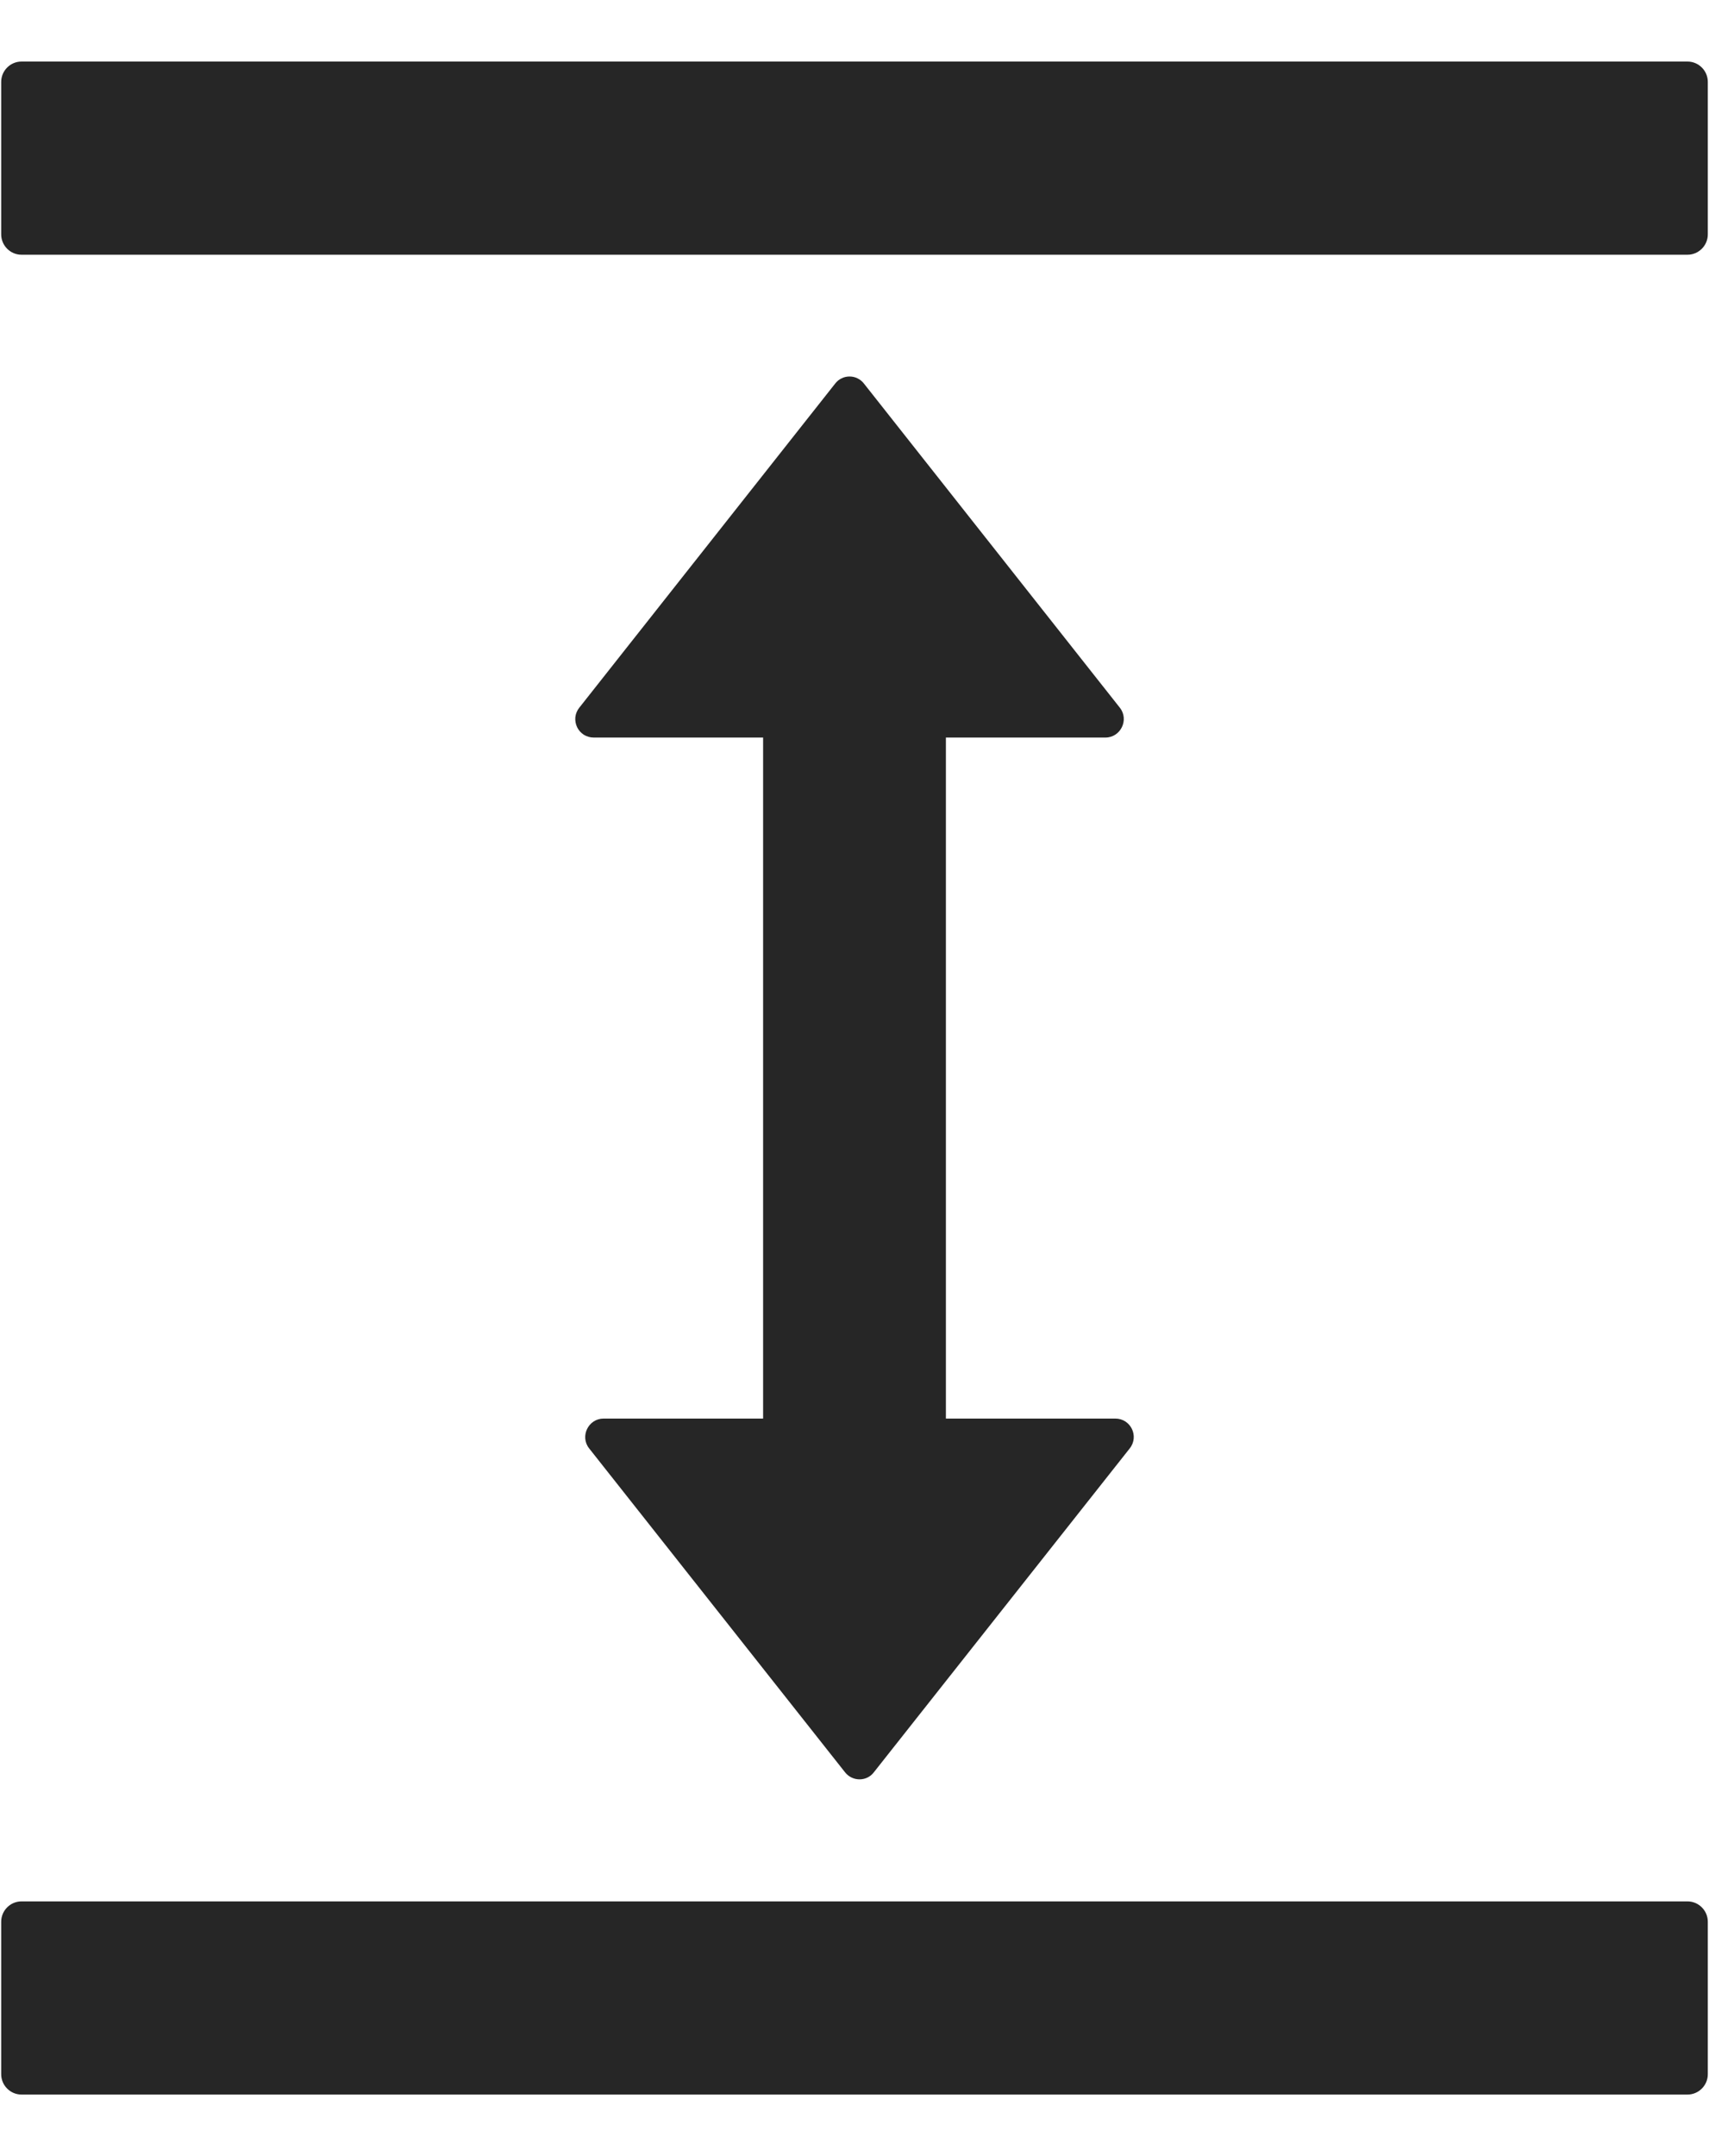 <svg width="23" height="29" viewBox="0 0 23 29" fill="none" xmlns="http://www.w3.org/2000/svg">
<path d="M22.711 25.574H0.289C0.139 25.574 0.016 25.697 0.016 25.848V27.898C0.016 28.049 0.139 28.172 0.289 28.172H22.711C22.861 28.172 22.984 28.049 22.984 27.898V25.848C22.984 25.697 22.861 25.574 22.711 25.574ZM22.711 0.828H0.289C0.139 0.828 0.016 0.951 0.016 1.102V3.152C0.016 3.303 0.139 3.426 0.289 3.426H22.711C22.861 3.426 22.984 3.303 22.984 3.152V1.102C22.984 0.951 22.861 0.828 22.711 0.828ZM14.877 9.92C15.082 9.92 15.198 9.681 15.072 9.52L11.627 5.159C11.604 5.129 11.574 5.105 11.541 5.089C11.507 5.072 11.471 5.064 11.433 5.064C11.396 5.064 11.359 5.072 11.326 5.089C11.292 5.105 11.263 5.129 11.24 5.159L7.795 9.52C7.766 9.557 7.748 9.6 7.743 9.647C7.739 9.693 7.747 9.739 7.767 9.781C7.787 9.823 7.819 9.858 7.858 9.883C7.898 9.907 7.943 9.92 7.99 9.92H10.27V19.08H8.123C7.918 19.08 7.802 19.319 7.928 19.48L11.373 23.838C11.473 23.964 11.664 23.964 11.76 23.838L15.205 19.48C15.332 19.319 15.219 19.08 15.01 19.08H12.73V9.92H14.877Z" fill="#262626"/>
</svg>
